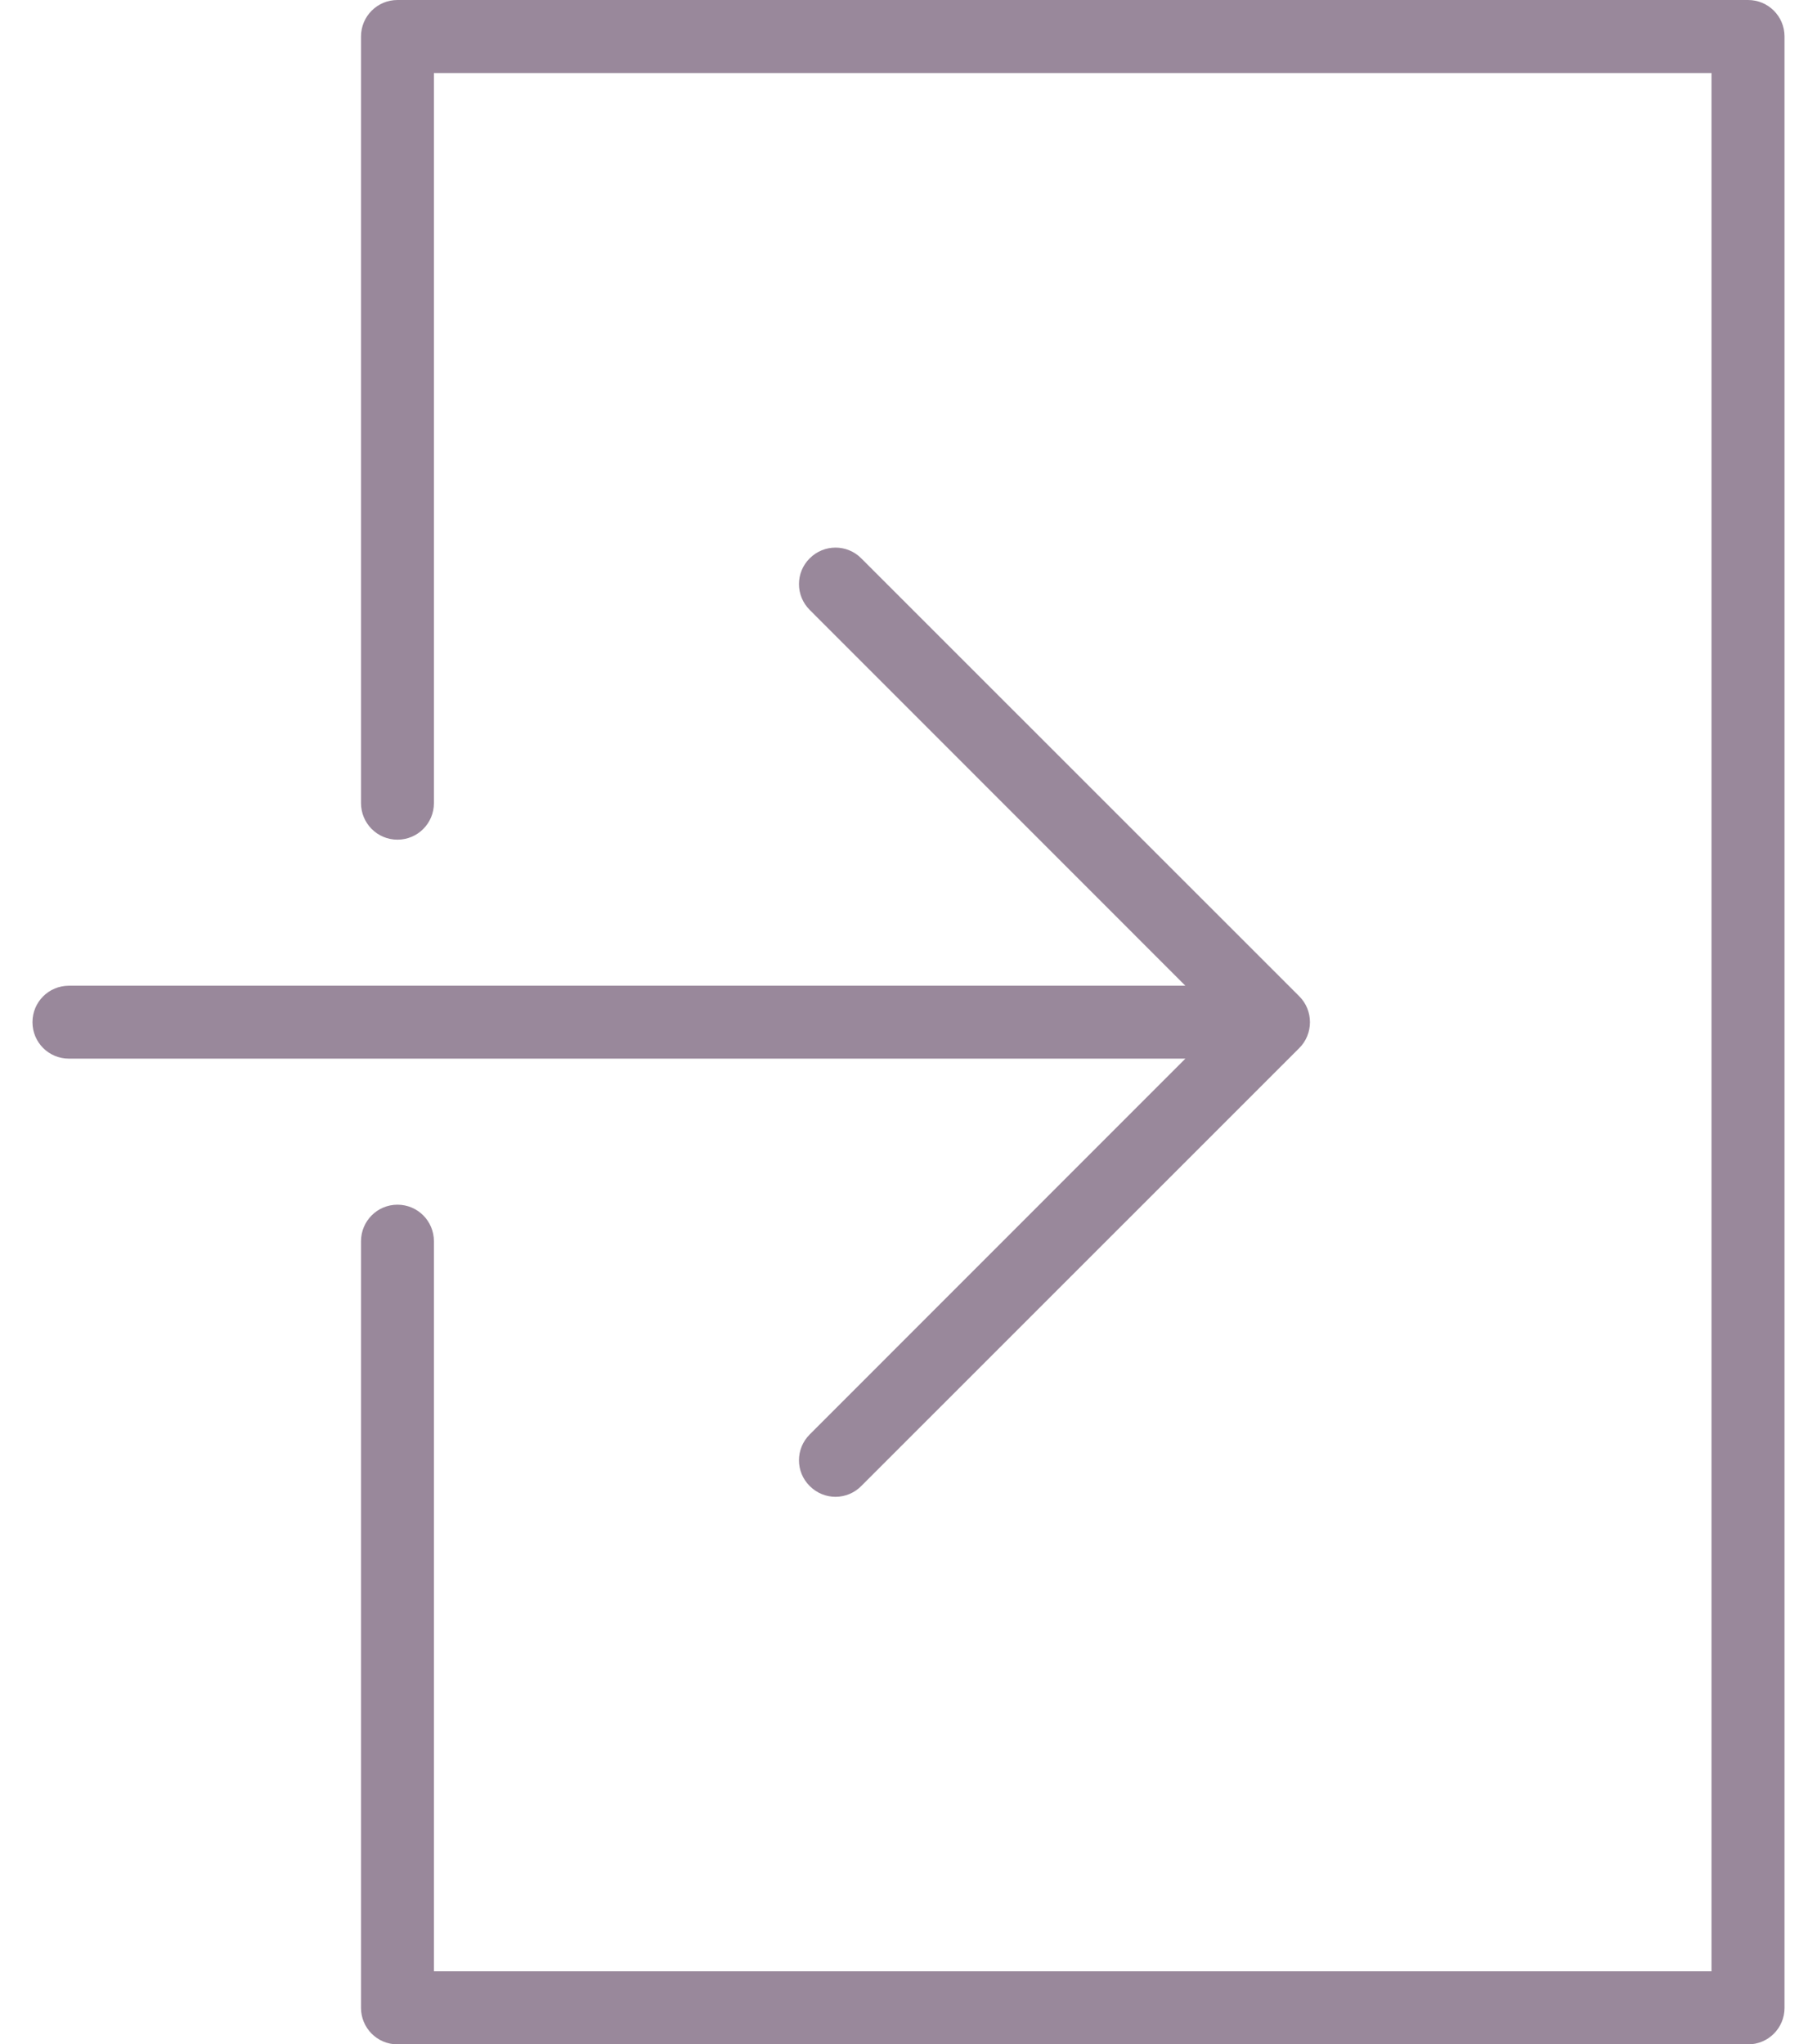<svg width="16" height="18" viewBox="0 0 16 18" fill="none" xmlns="http://www.w3.org/2000/svg">
<path d="M7.13 12.63C7.004 12.756 7.004 12.959 7.13 13.084C7.193 13.147 7.275 13.179 7.357 13.179C7.439 13.179 7.522 13.147 7.584 13.084L11.441 9.228C11.471 9.198 11.495 9.162 11.511 9.123C11.543 9.044 11.543 8.956 11.511 8.877C11.495 8.838 11.471 8.802 11.441 8.772L7.584 4.916C7.459 4.79 7.256 4.79 7.13 4.916C7.004 5.041 7.004 5.244 7.13 5.37L10.438 8.679H0.607C0.429 8.679 0.286 8.822 0.286 9C0.286 9.178 0.429 9.321 0.607 9.321H10.438L7.13 12.63Z" fill="#99889B"/>
<path d="M15.393 0H3.5C3.322 0 3.179 0.144 3.179 0.321V7.071C3.179 7.249 3.322 7.393 3.5 7.393C3.678 7.393 3.821 7.249 3.821 7.071V0.643H15.071V17.357H3.821V10.929C3.821 10.751 3.678 10.607 3.5 10.607C3.322 10.607 3.179 10.751 3.179 10.929V17.679C3.179 17.856 3.322 18 3.5 18H15.393C15.571 18 15.714 17.856 15.714 17.679V0.321C15.714 0.144 15.571 0 15.393 0Z" fill="#99889B"/>
</svg>
